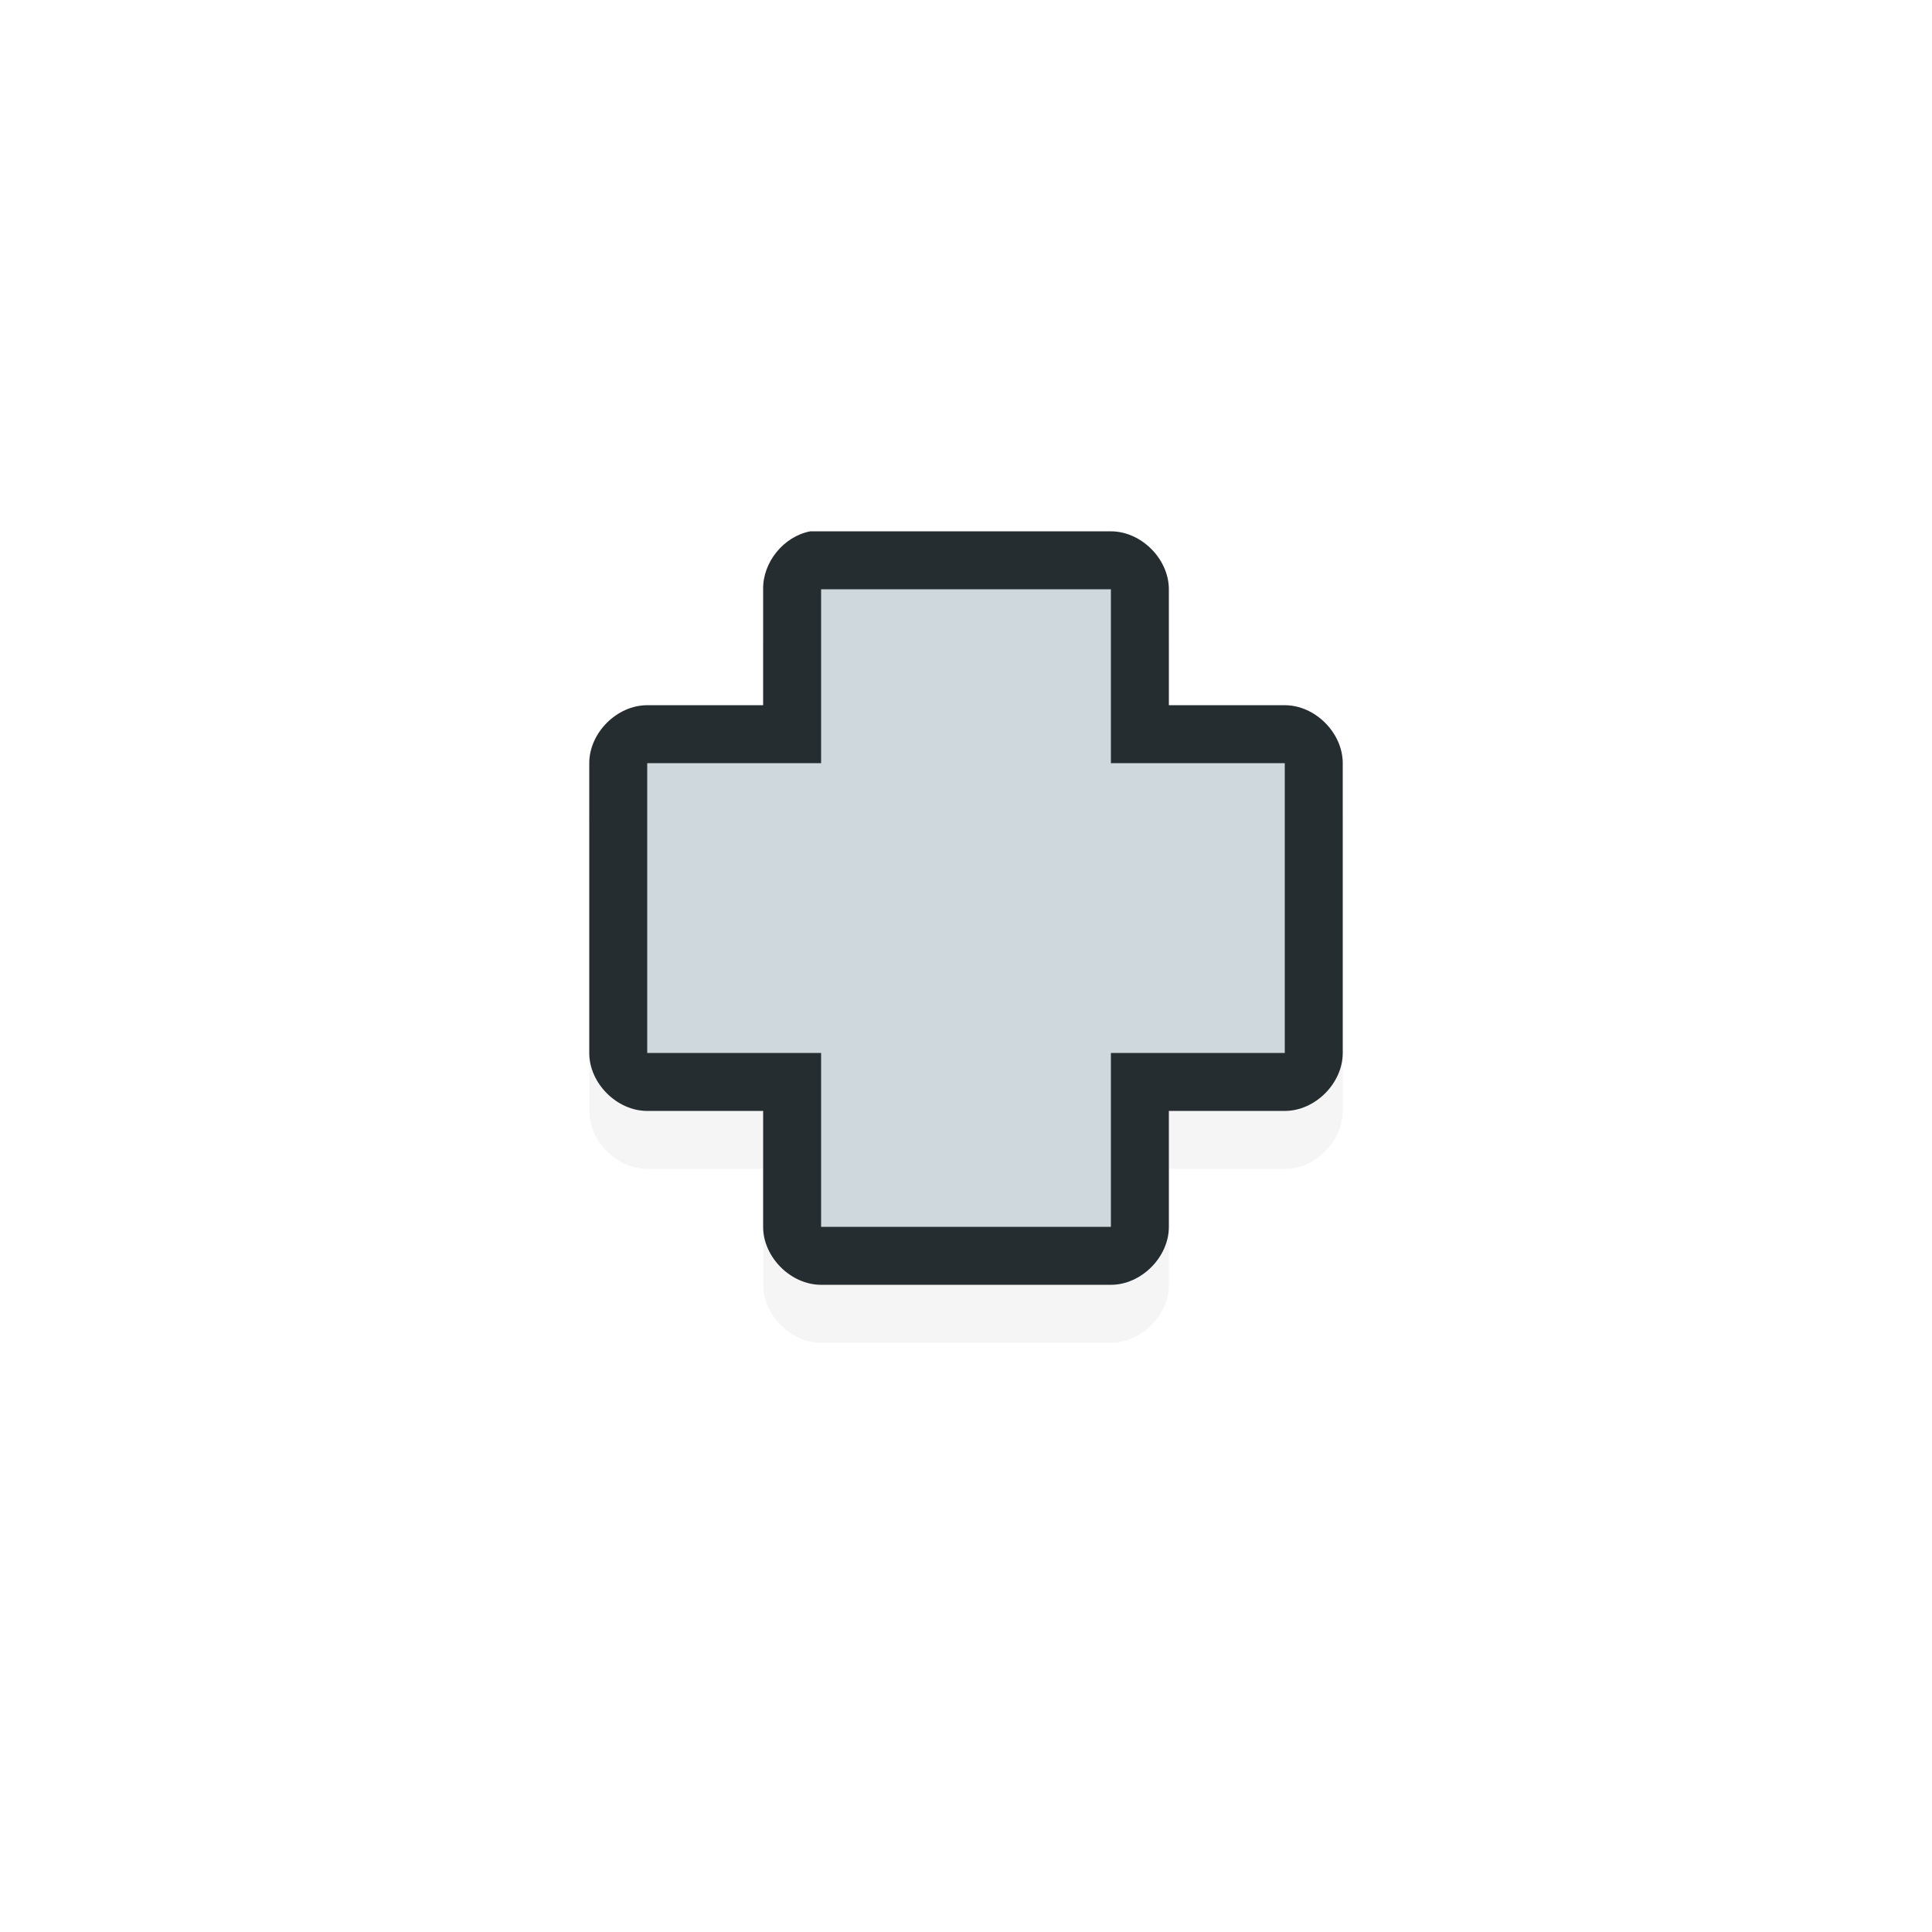 <?xml version="1.0" encoding="UTF-8" standalone="no"?>
<svg
   xmlns:dc="http://purl.org/dc/elements/1.1/"
   xmlns:cc="http://creativecommons.org/ns#"
   xmlns:rdf="http://www.w3.org/1999/02/22-rdf-syntax-ns#"
   xmlns:svg="http://www.w3.org/2000/svg"
   xmlns="http://www.w3.org/2000/svg"
   xmlns:sodipodi="http://sodipodi.sourceforge.net/DTD/sodipodi-0.dtd"
   xmlns:inkscape="http://www.inkscape.org/namespaces/inkscape"
   width="100"
   height="100"
   viewBox="0 0 75 75"
   version="1.1"
   id="svg2"
   inkscape:version="0.92.2pre0 (973e216, 2017-07-25)"
   sodipodi:docname="cell.svg">
  <defs
     id="defs11">
    <filter
       inkscape:collect="always"
       id="filter8318"
       x="-0.222"
       width="1.444"
       y="-0.222"
       height="1.444"
       style="color-interpolation-filters:sRGB">
      <feGaussianBlur
         inkscape:collect="always"
         stdDeviation="1.203"
         id="feGaussianBlur8320" />
    </filter>
  </defs>
  <sodipodi:namedview
     pagecolor="#262d31"
     bordercolor="#666666"
     borderopacity="1"
     objecttolerance="10"
     gridtolerance="10"
     guidetolerance="10"
     inkscape:pageopacity="0"
     inkscape:pageshadow="2"
     inkscape:window-width="1366"
     inkscape:window-height="695"
     id="namedview9"
     showgrid="true"
     inkscape:zoom="3.41879"
     inkscape:cx="38.690638"
     inkscape:cy="49.647488"
     inkscape:window-x="0"
     inkscape:window-y="37"
     inkscape:window-maximized="1"
     inkscape:current-layer="svg2"
     inkscape:pagecheckerboard="false">
    <inkscape:grid
       type="xygrid"
       id="grid20" />
  </sodipodi:namedview>
  <path
     transform="matrix(2.25,0,0,2.25,16.381,16.381)"
     sodipodi:nodetypes="cccccccccccccccccccccccc"
     inkscape:connector-curvature="0"
     style="color:#000000;font-style:normal;font-variant:normal;font-weight:normal;font-stretch:normal;font-size:medium;line-height:normal;font-family:Sans;-inkscape-font-specification:Sans;text-indent:0;text-align:start;text-decoration:none;text-decoration-line:none;letter-spacing:normal;word-spacing:normal;text-transform:none;writing-mode:lr-tb;direction:ltr;baseline-shift:baseline;text-anchor:start;display:inline;overflow:visible;visibility:visible;opacity:0.2;fill:#000000;fill-opacity:1;fill-rule:nonzero;stroke:none;stroke-width:2;marker:none;filter:url(#filter8318);enable-background:accumulate"
     d="m 6.699,2.887 c -0.458,0.087 -0.821,0.533 -0.812,1 v 2 h -2 c -0.524,5e-5 -1,0.476 -1,1 v 5 c 5e-5,0.524 0.476,1 1,1 h 2 v 2 c 5e-5,0.524 0.476,1 1,1 h 5 c 0.524,-5e-5 1,-0.476 1,-1 v -2 h 2 c 0.524,-5e-5 1,-0.476 1,-1 V 6.887 c -5e-5,-0.524 -0.476,-1 -1,-1 h -2 v -2 c -5e-5,-0.524 -0.476,-1 -1,-1 H 6.886 c -0.031,-10e-4 -0.062,-10e-4 -0.094,0 -0.031,-10e-4 -0.062,-10e-4 -0.094,0 z"
     id="rect6496-1-9" />
  <path
     sodipodi:nodetypes="cccccccccccccccccccccccc"
     inkscape:connector-curvature="0"
     style="color:#000000;font-style:normal;font-variant:normal;font-weight:normal;font-stretch:normal;font-size:medium;line-height:normal;font-family:Sans;-inkscape-font-specification:Sans;text-indent:0;text-align:start;text-decoration:none;text-decoration-line:none;letter-spacing:normal;word-spacing:normal;text-transform:none;writing-mode:lr-tb;direction:ltr;baseline-shift:baseline;text-anchor:start;display:inline;overflow:visible;visibility:visible;fill:#262d31;fill-opacity:1;fill-rule:nonzero;stroke:none;stroke-width:4.5;marker:none;enable-background:accumulate"
     d="m 31.453,20.626 c -1.031,0.197 -1.847,1.2 -1.828,2.25 v 4.5 h -4.5 c -1.178,1.13e-4 -2.25,1.072 -2.25,2.25 v 11.25 c 1.14e-4,1.178 1.072,2.25 2.25,2.25 h 4.5 v 4.5 c 1.14e-4,1.178 1.072,2.25 2.25,2.25 h 11.25 c 1.178,-1.14e-4 2.25,-1.072 2.25,-2.25 v -4.5 h 4.5 c 1.178,-1.14e-4 2.25,-1.072 2.25,-2.25 V 29.626 c -1.11e-4,-1.178 -1.072,-2.25 -2.25,-2.25 h -4.5 v -4.5 c -1.11e-4,-1.178 -1.072,-2.25 -2.25,-2.25 H 31.875 c -0.07,-0.002 -0.141,-0.002 -0.211,0 -0.07,-0.002 -0.141,-0.002 -0.211,0 z"
     id="rect6496-1" />
  <path
     sodipodi:nodetypes="ccccccccccccc"
     inkscape:connector-curvature="0"
     style="display:inline;fill:#cfd8dc;fill-opacity:1;stroke:none;stroke-width:2.25"
     d="m 31.875,22.876 v 6.75 h -6.75 v 11.25 h 6.75 v 6.75 h 11.25 v -6.75 h 6.75 V 29.626 h -6.75 v -6.75 z"
     id="rect6496" />
</svg>

